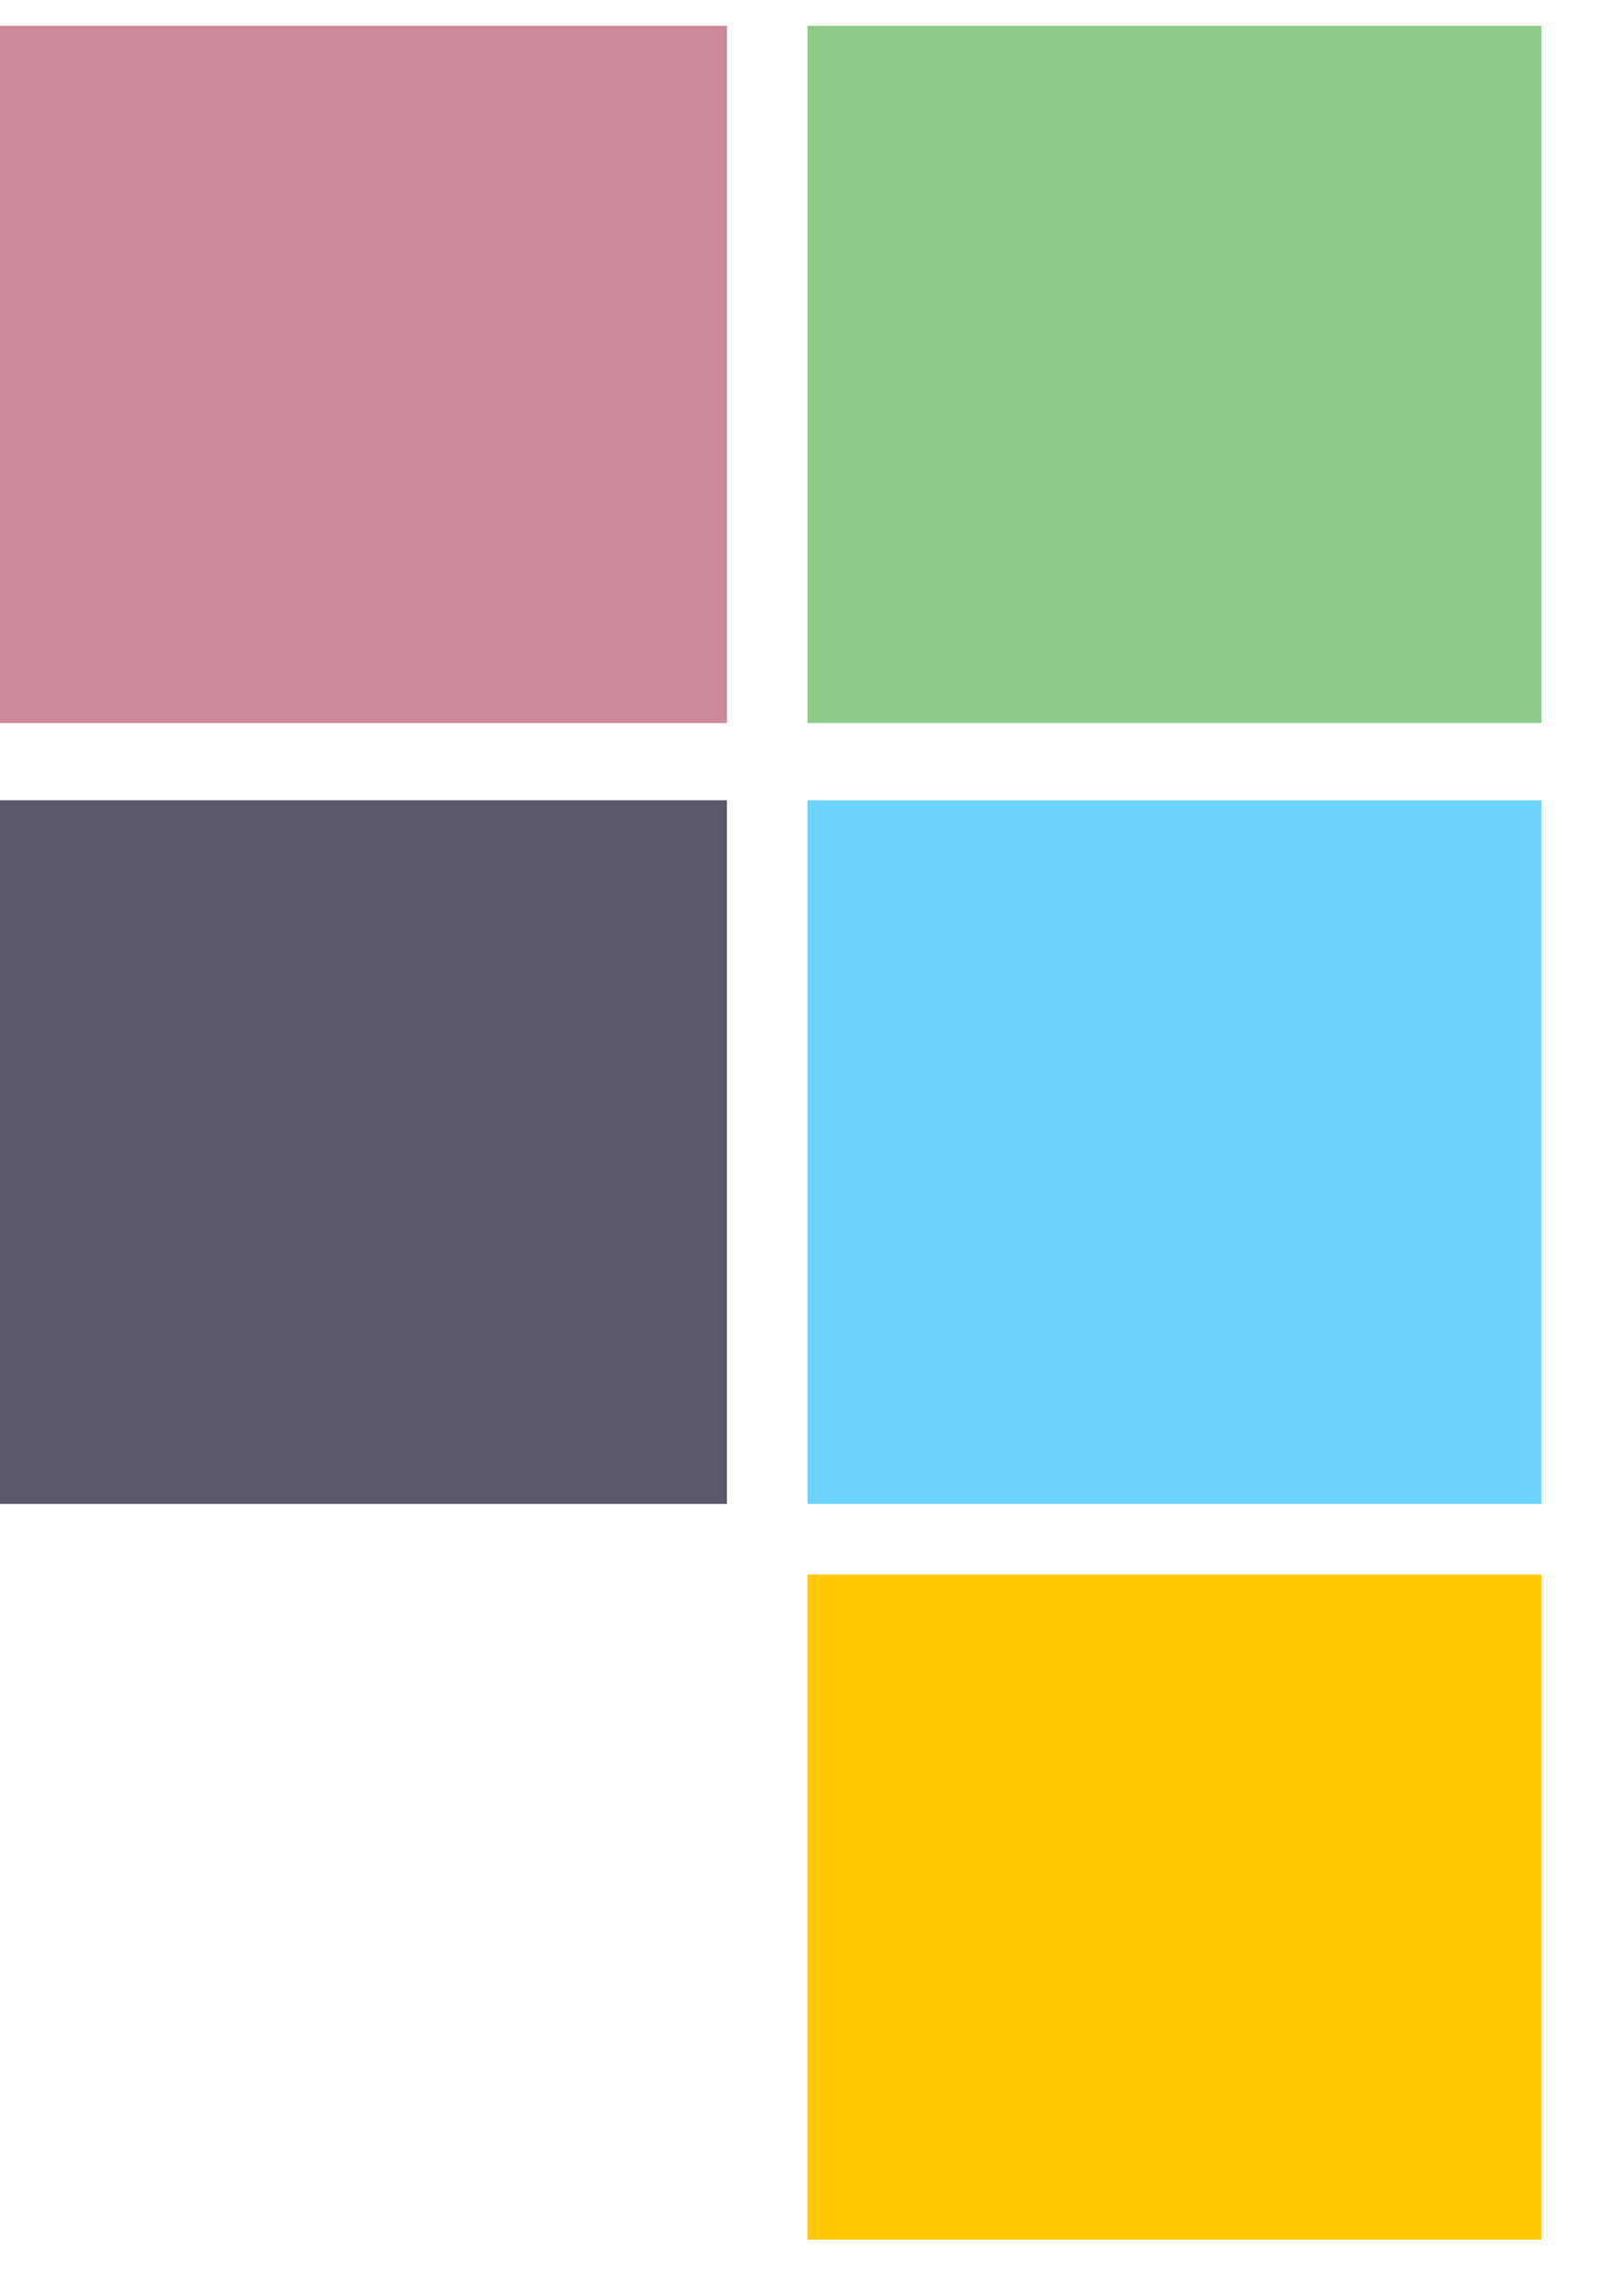 <svg width="17" height="24" viewBox="0 0 17 24" fill="none" xmlns="http://www.w3.org/2000/svg">
<path d="M0 0.271H7.609V7.565H0V0.271Z" fill="#CB8999"/>
<path d="M16.134 16.48H8.454V23.437H16.134V16.48Z" fill="#FFC800"/>
<path d="M7.609 8.376H0V15.738H7.609V8.376Z" fill="#5D576B"/>
<path d="M16.134 8.376H8.454V15.738H16.134V8.376Z" fill="#6CD4FF"/>
<path d="M16.134 0.271H8.454V7.565H16.134V0.271Z" fill="#8ECB89"/>
<path d="M0 0.271H7.609V7.565H0V0.271Z" fill="#CB8999"/>
<path d="M16.134 16.48H8.454V23.437H16.134V16.48Z" fill="#FFC800"/>
<path d="M7.609 8.376H0V15.738H7.609V8.376Z" fill="#5D576B"/>
<path d="M16.134 8.376H8.454V15.738H16.134V8.376Z" fill="#6CD4FF"/>
<path d="M16.134 0.271H8.454V7.565H16.134V0.271Z" fill="#8ECB89"/>
</svg>
